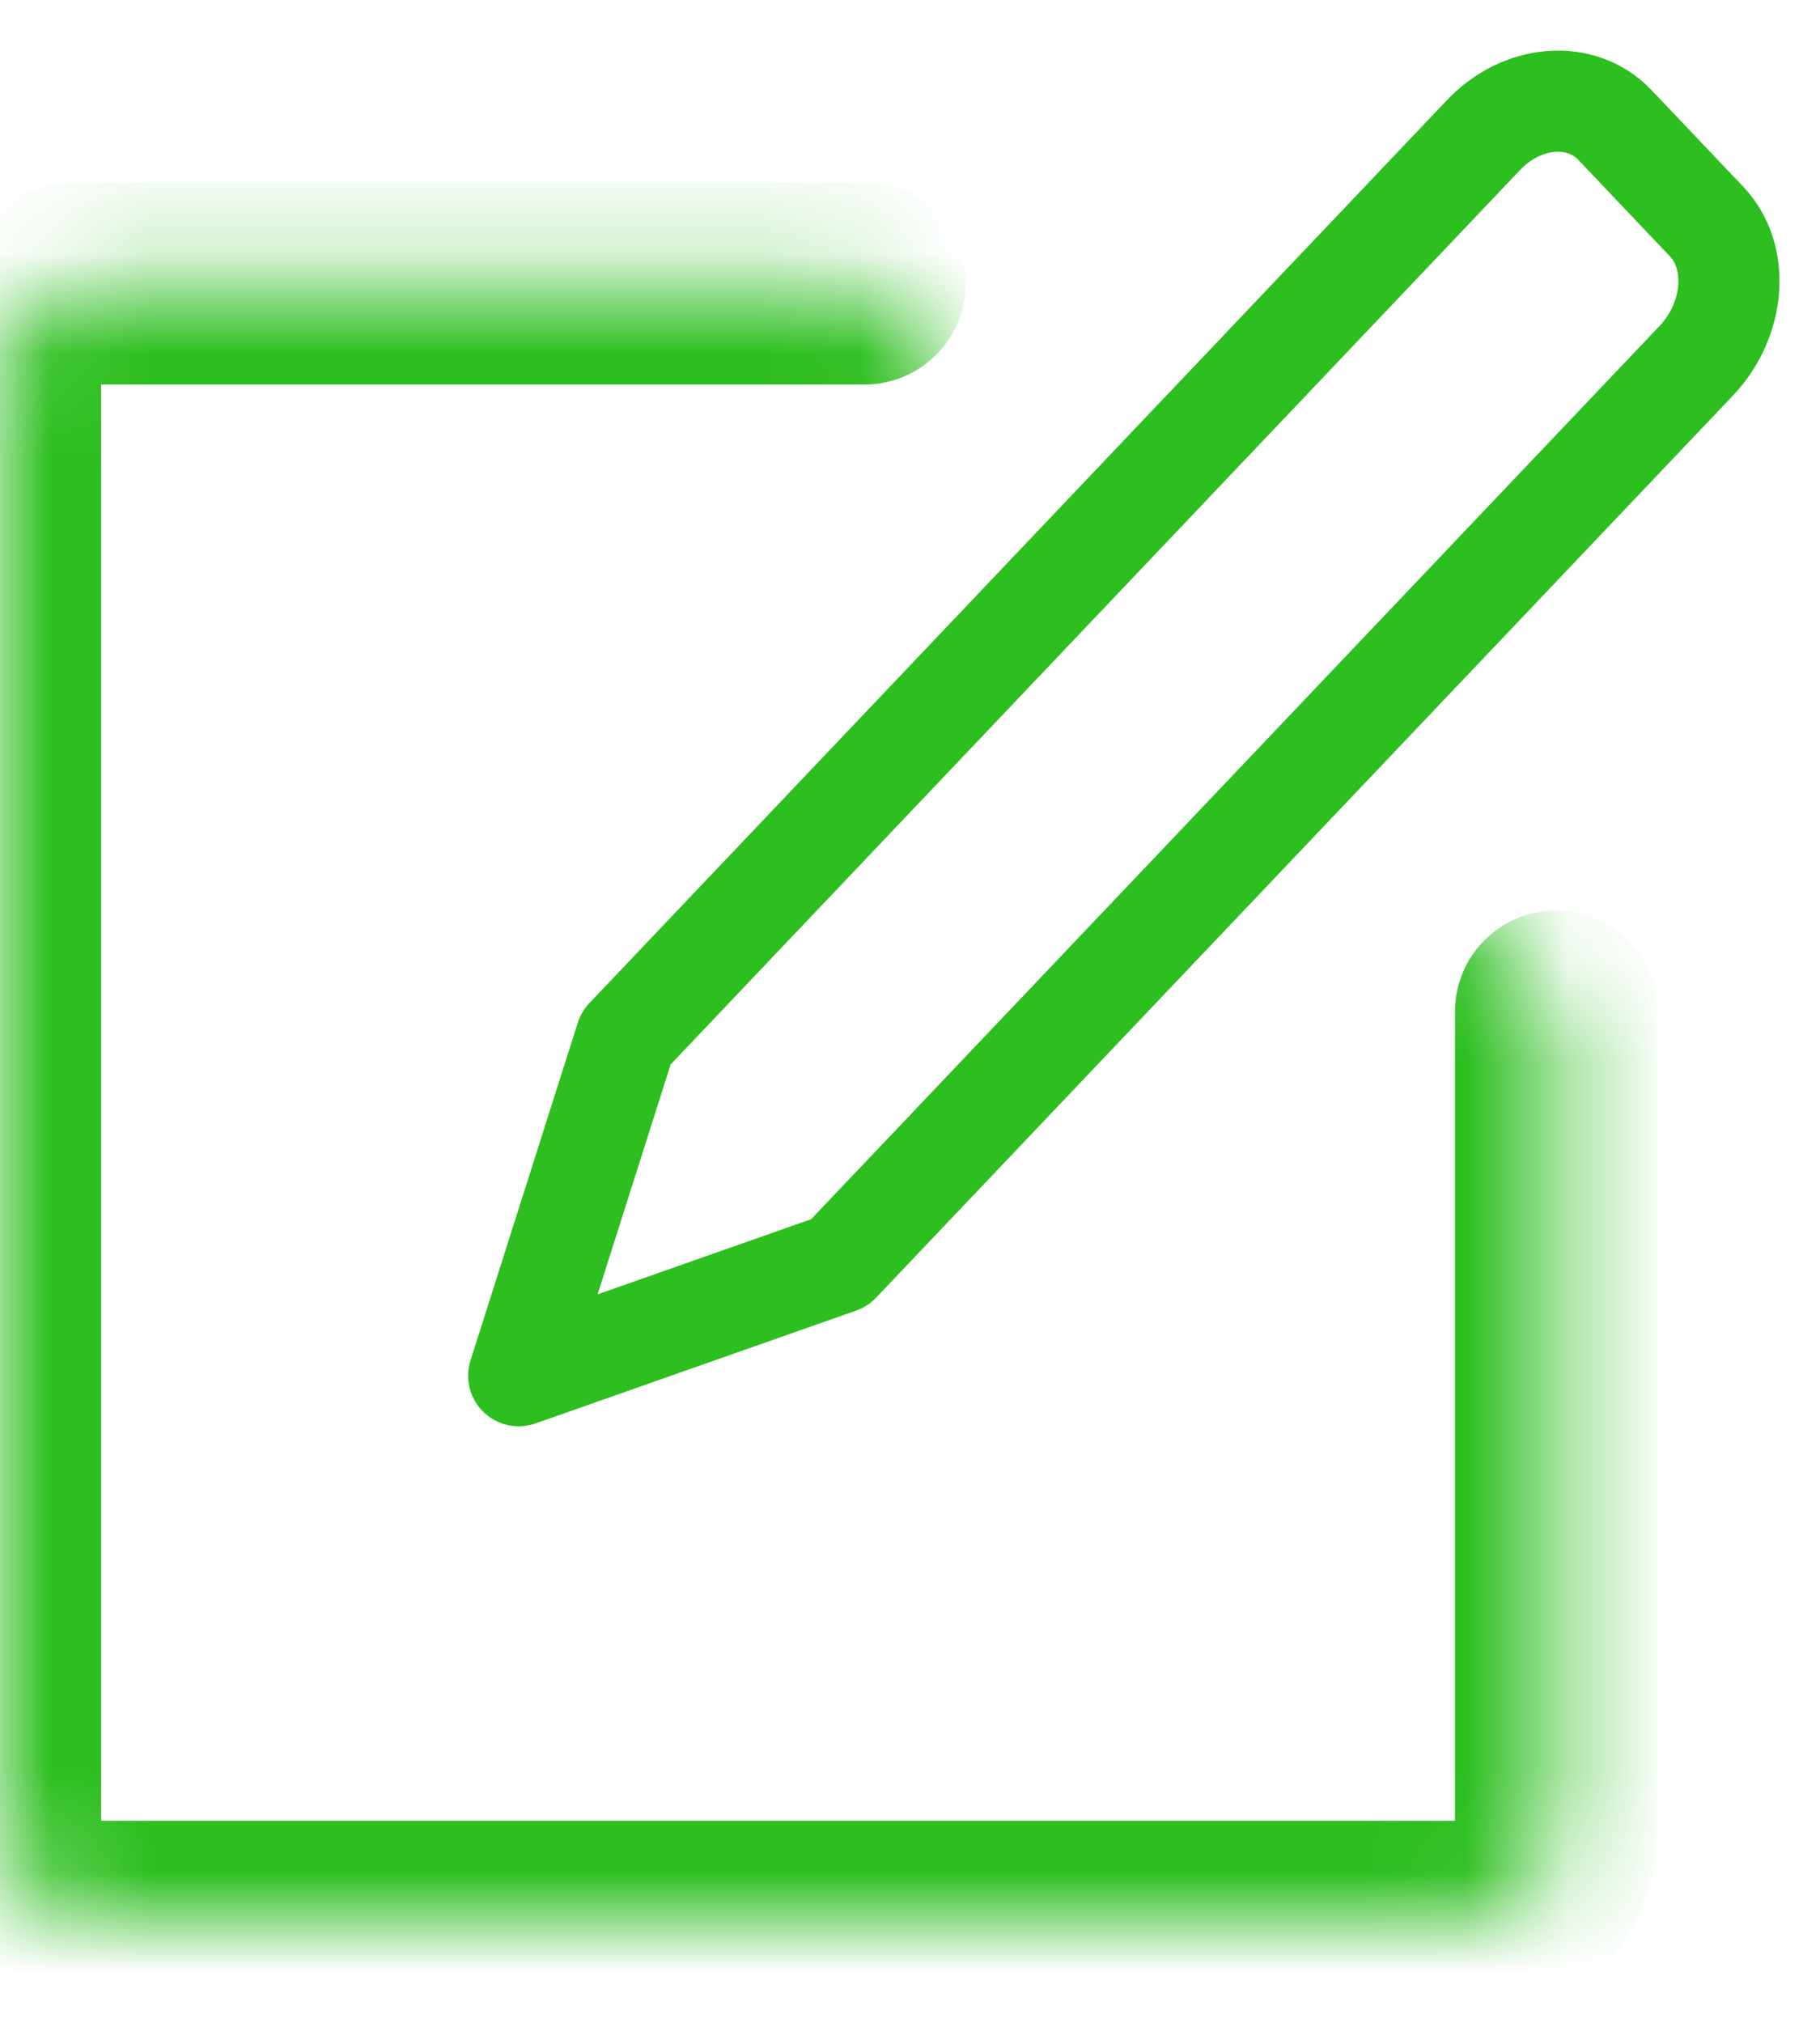 <svg width="18" height="20" viewBox="0 0 18 20" fill="none" xmlns="http://www.w3.org/2000/svg">
<mask id="path-1-inside-1_1582_7060" fill="white">
<path d="M15.39 10.002V18.102C15.39 18.597 15.005 19.002 14.535 19.002H0.855C0.385 19.002 0 18.597 0 18.102V3.702C0 3.207 0.385 2.802 0.855 2.802H8.55"/>
</mask>
<path d="M16.39 10.002C16.39 9.45 15.943 9.002 15.39 9.002C14.838 9.002 14.39 9.45 14.39 10.002H16.39ZM8.55 3.802C9.102 3.802 9.55 3.354 9.55 2.802C9.55 2.249 9.102 1.802 8.55 1.802V3.802ZM14.39 10.002V18.102H16.39V10.002H14.39ZM14.39 18.102C14.39 18.088 14.396 18.068 14.414 18.049C14.433 18.029 14.475 18.002 14.535 18.002V20.002C15.605 20.002 16.39 19.1 16.39 18.102H14.39ZM14.535 18.002H0.855V20.002H14.535V18.002ZM0.855 18.002C0.915 18.002 0.958 18.029 0.976 18.049C0.994 18.068 1 18.088 1 18.102H-1C-1 19.1 -0.215 20.002 0.855 20.002V18.002ZM1 18.102V3.702H-1V18.102H1ZM1 3.702C1 3.716 0.994 3.736 0.976 3.755C0.958 3.774 0.915 3.802 0.855 3.802V1.802C-0.215 1.802 -1 2.703 -1 3.702H1ZM0.855 3.802H8.55V1.802H0.855V3.802Z" fill="#2DBE20" mask="url(#path-1-inside-1_1582_7060)"/>
<path d="M14.664 1.344L6.191 10.263L5.13 13.602L8.302 12.486L16.776 3.567C17.16 3.162 17.212 2.541 16.878 2.19L15.972 1.236C15.639 0.885 15.049 0.93 14.664 1.344Z" stroke="#2DBE20" stroke-miterlimit="10" stroke-linecap="round" stroke-linejoin="round"/>
</svg>
